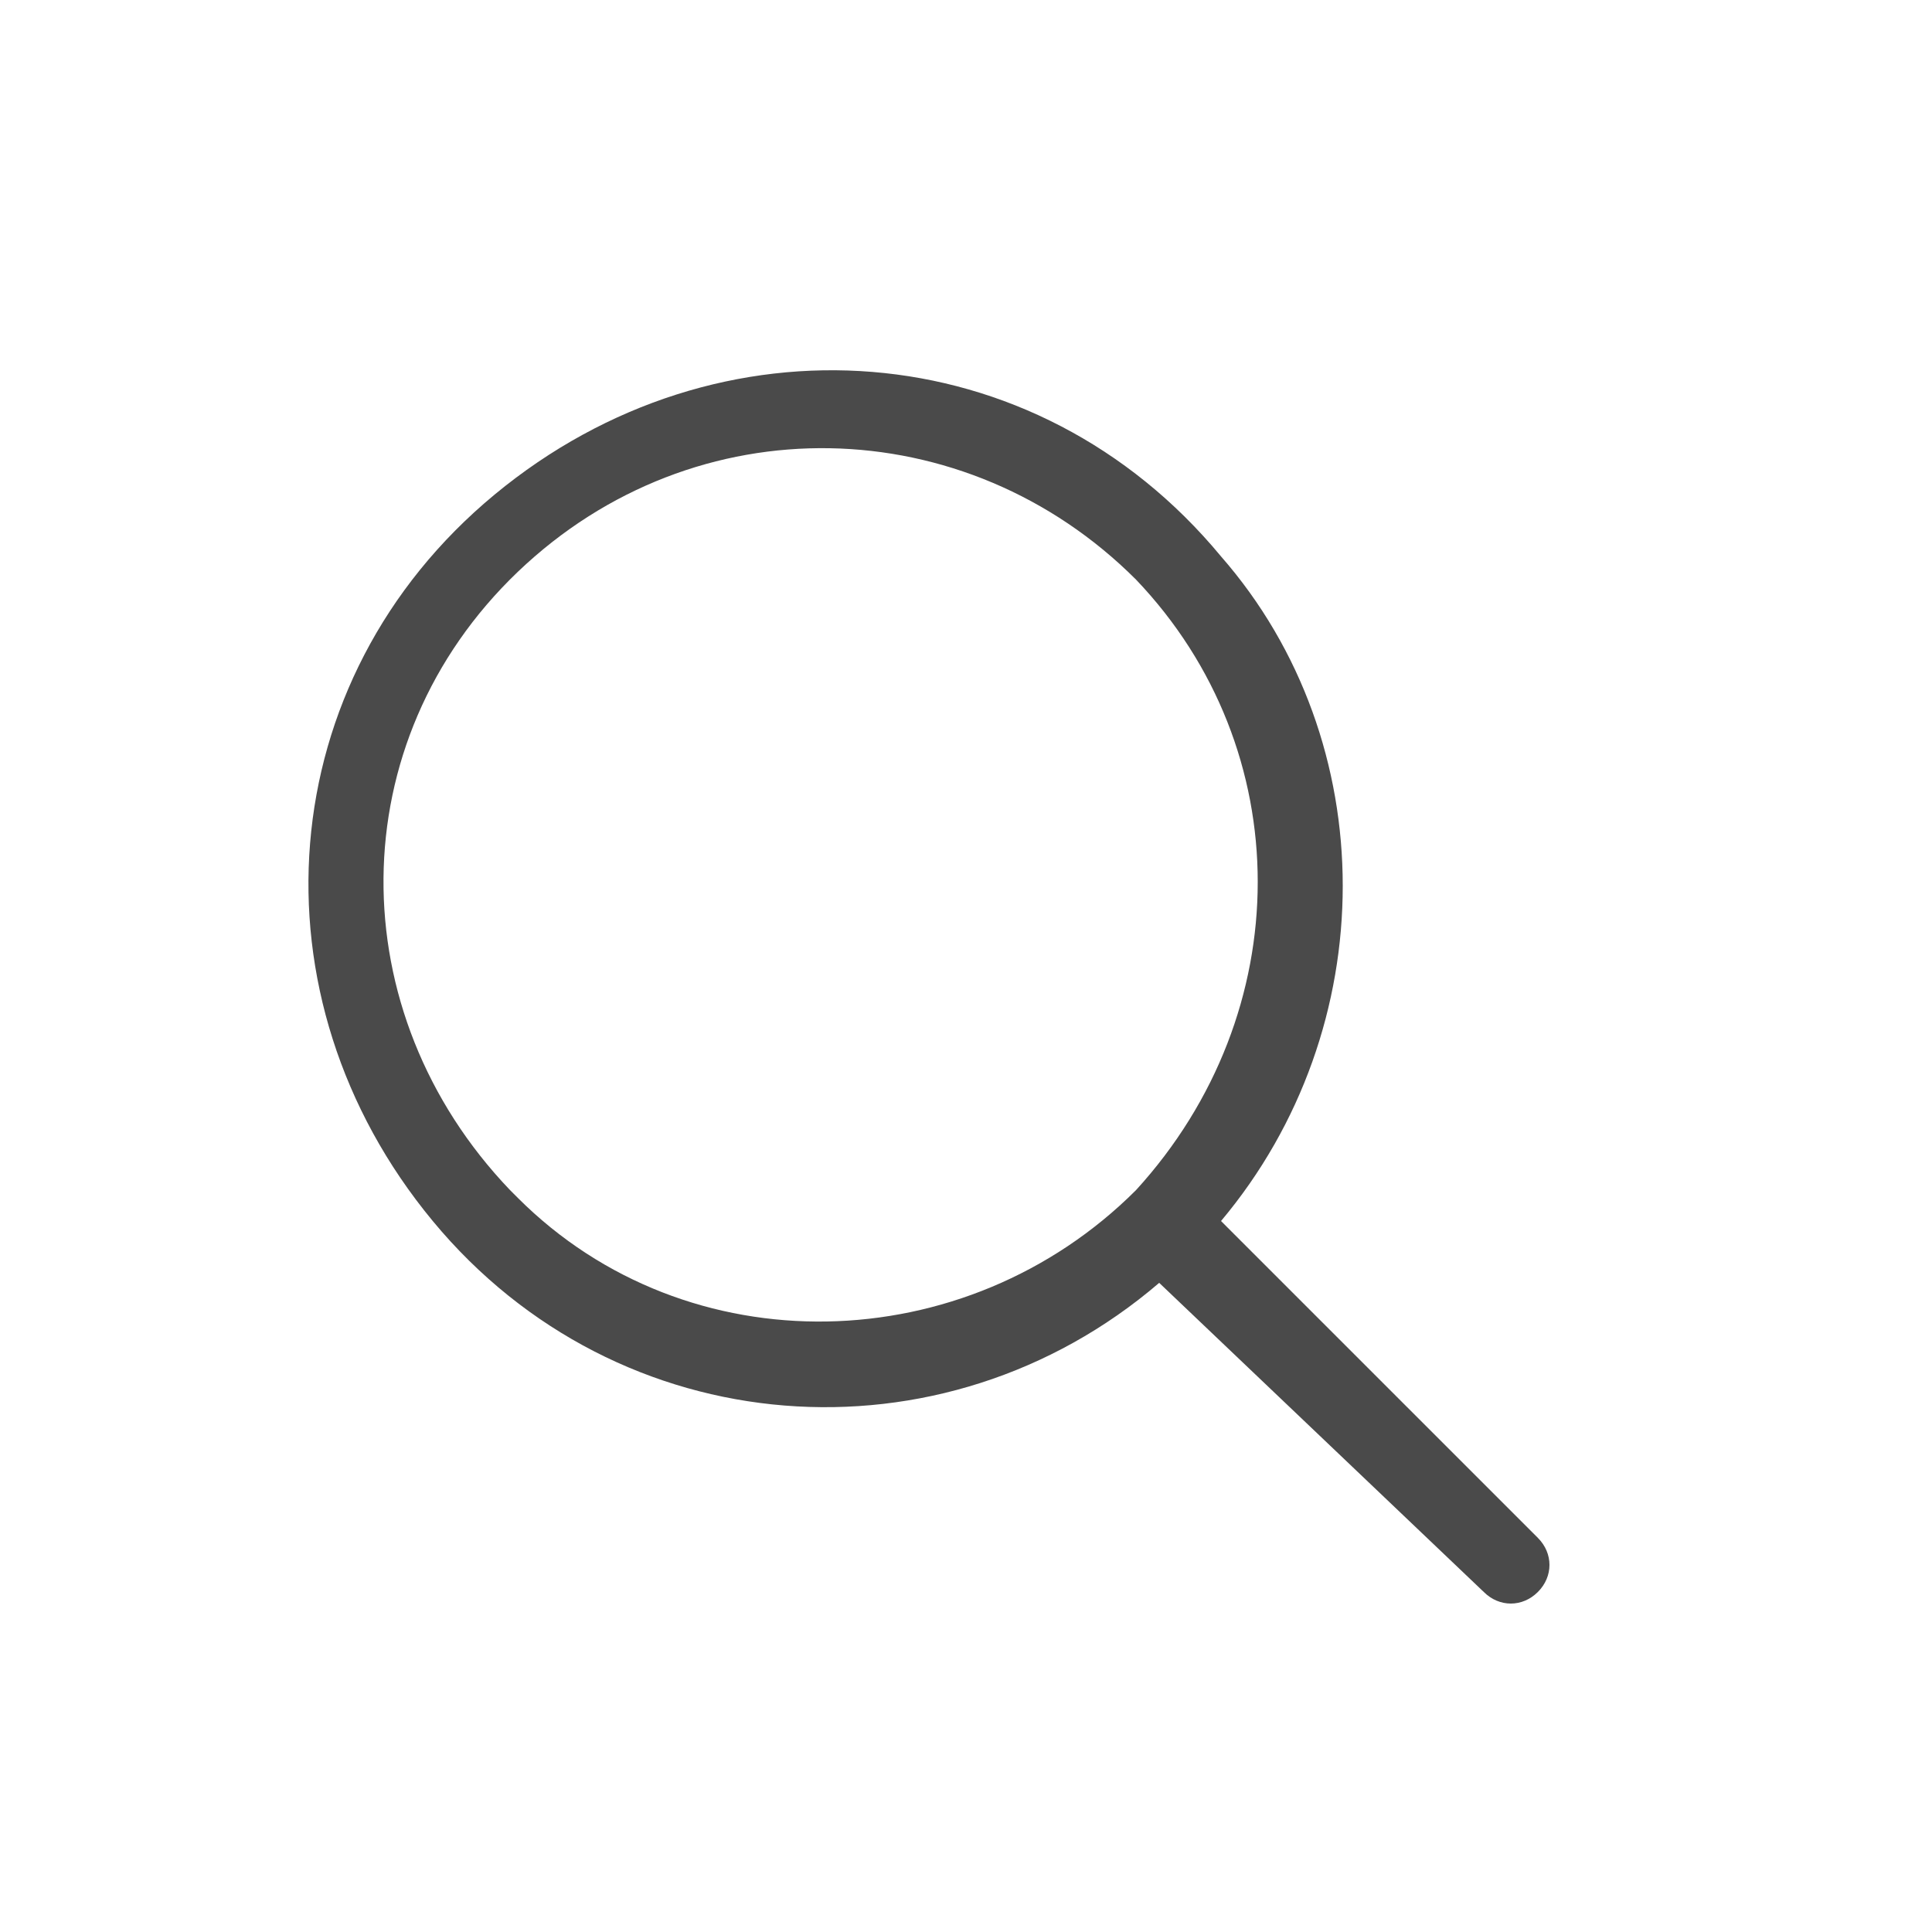 <?xml version="1.0" encoding="utf-8"?>
<!-- Generator: Adobe Illustrator 22.1.0, SVG Export Plug-In . SVG Version: 6.00 Build 0)  -->
<svg version="1.1" id="圖層_1" xmlns="http://www.w3.org/2000/svg" xmlns:xlink="http://www.w3.org/1999/xlink" x="0px" y="0px"
	 viewBox="0 0 25 25" style="enable-background:new 0 0 25 25;" xml:space="preserve">
<style type="text/css">
	.st0{fill:#4A4A4A;}
</style>
<path class="st0" d="M14.7,7.5c-2.2-2.2-5.7-2.3-8-0.1s-2.3,5.7-0.1,8l0.1,0.1c2.2,2.2,5.8,2.1,8-0.1C16.8,13.1,16.8,9.7,14.7,7.5z
	 M15.8,15.8l4.1,4.1c0.2,0.2,0.2,0.5,0,0.7s-0.5,0.2-0.7,0l-4.2-4c-2.8,2.4-7,2.1-9.4-0.8s-2.1-7,0.8-9.4s7-2.1,9.4,0.8
	C17.9,9.6,17.9,13.3,15.8,15.8z"/>
</svg>

